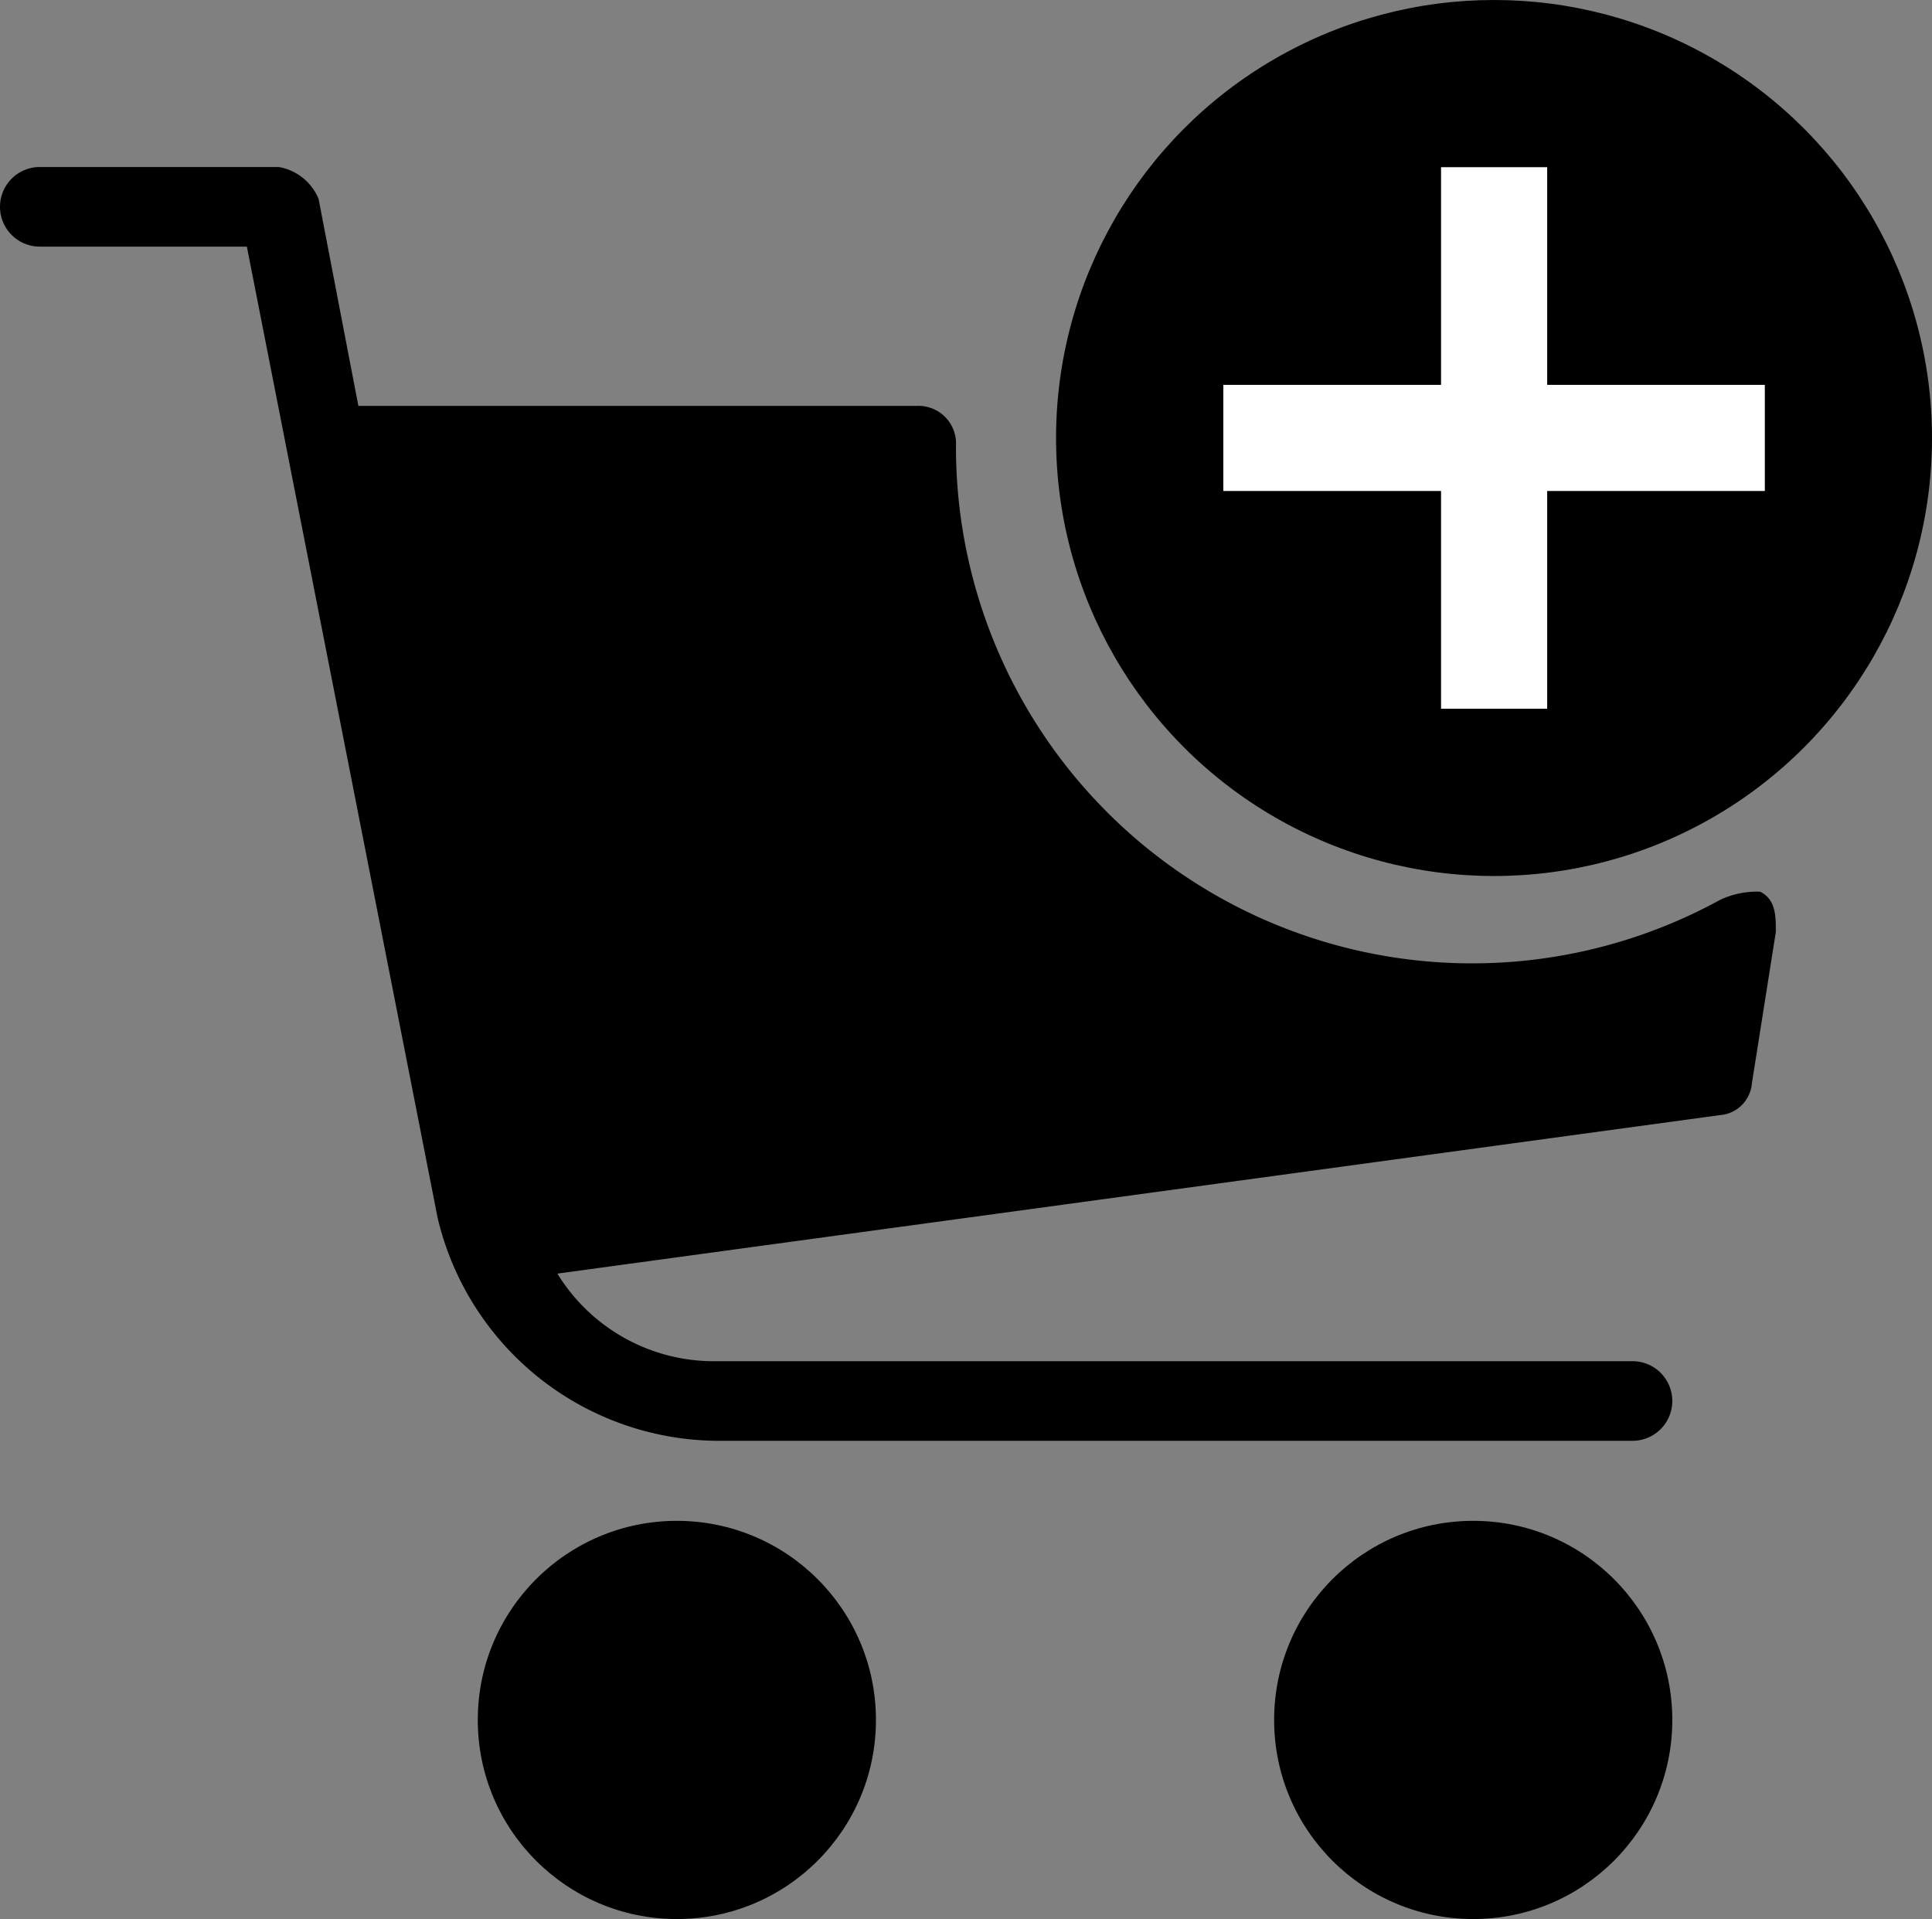 <svg xmlns="http://www.w3.org/2000/svg" width="22.281" height="22.131" viewBox="0 0 22.281 22.131">
  <rect x="0" y="0" width="22.281" height="22.131" fill="#808080" stroke="none"/>
  <g id="Group_2875" data-name="Group 2875" transform="translate(6720.75 -18211)">
    <g id="shopping-cart_2_" data-name="shopping-cart (2)" transform="translate(-6720.75 18212.926)">
      <g id="Group_2134" data-name="Group 2134" transform="translate(14.694 15.612)">
        <g id="Group_2133" data-name="Group 2133">
          <circle id="Ellipse_122" data-name="Ellipse 122" cx="2.296" cy="2.296" r="2.296"/>
        </g>
      </g>
      <g id="Group_2136" data-name="Group 2136" transform="translate(5.51 15.612)">
        <g id="Group_2135" data-name="Group 2135">
          <circle id="Ellipse_123" data-name="Ellipse 123" cx="2.296" cy="2.296" r="2.296"/>
        </g>
      </g>
      <g id="Group_2138" data-name="Group 2138" transform="translate(0 0)">
        <g id="Group_2137" data-name="Group 2137">
          <path id="Path_2720" data-name="Path 2720" d="M20.3,51.024a1,1,0,0,0-.459.092,5.952,5.952,0,0,1-8.816-5.235.434.434,0,0,0-.459-.459H4.133l-.459-2.388a.61.61,0,0,0-.459-.367H.459a.459.459,0,1,0,0,.918H2.847l2.2,11.2a3.338,3.338,0,0,0,3.214,2.571H18.827a.459.459,0,1,0,0-.918H8.265a2.117,2.117,0,0,1-1.837-1.01L19.837,53.6a.4.4,0,0,0,.367-.367l.276-1.745C20.48,51.3,20.48,51.116,20.3,51.024Z" transform="translate(0 -42.667)"/>
        </g>
      </g>
    </g>
    <g id="Group_2874" data-name="Group 2874" transform="translate(-6708.571 18211)">
      <circle id="Ellipse_204" data-name="Ellipse 204" cx="5.051" cy="5.051" r="5.051" transform="translate(0)"/>
      <g id="Group_2872" data-name="Group 2872" transform="translate(8.174 1.928) rotate(90)">
        <rect id="Rectangle_2053" data-name="Rectangle 2053" width="1.224" height="6.245" transform="translate(2.51 0)" fill="#fff"/>
        <rect id="Rectangle_2054" data-name="Rectangle 2054" width="6.245" height="1.224" transform="translate(0 2.51)" fill="#fff"/>
      </g>
    </g>
  </g>
</svg>
